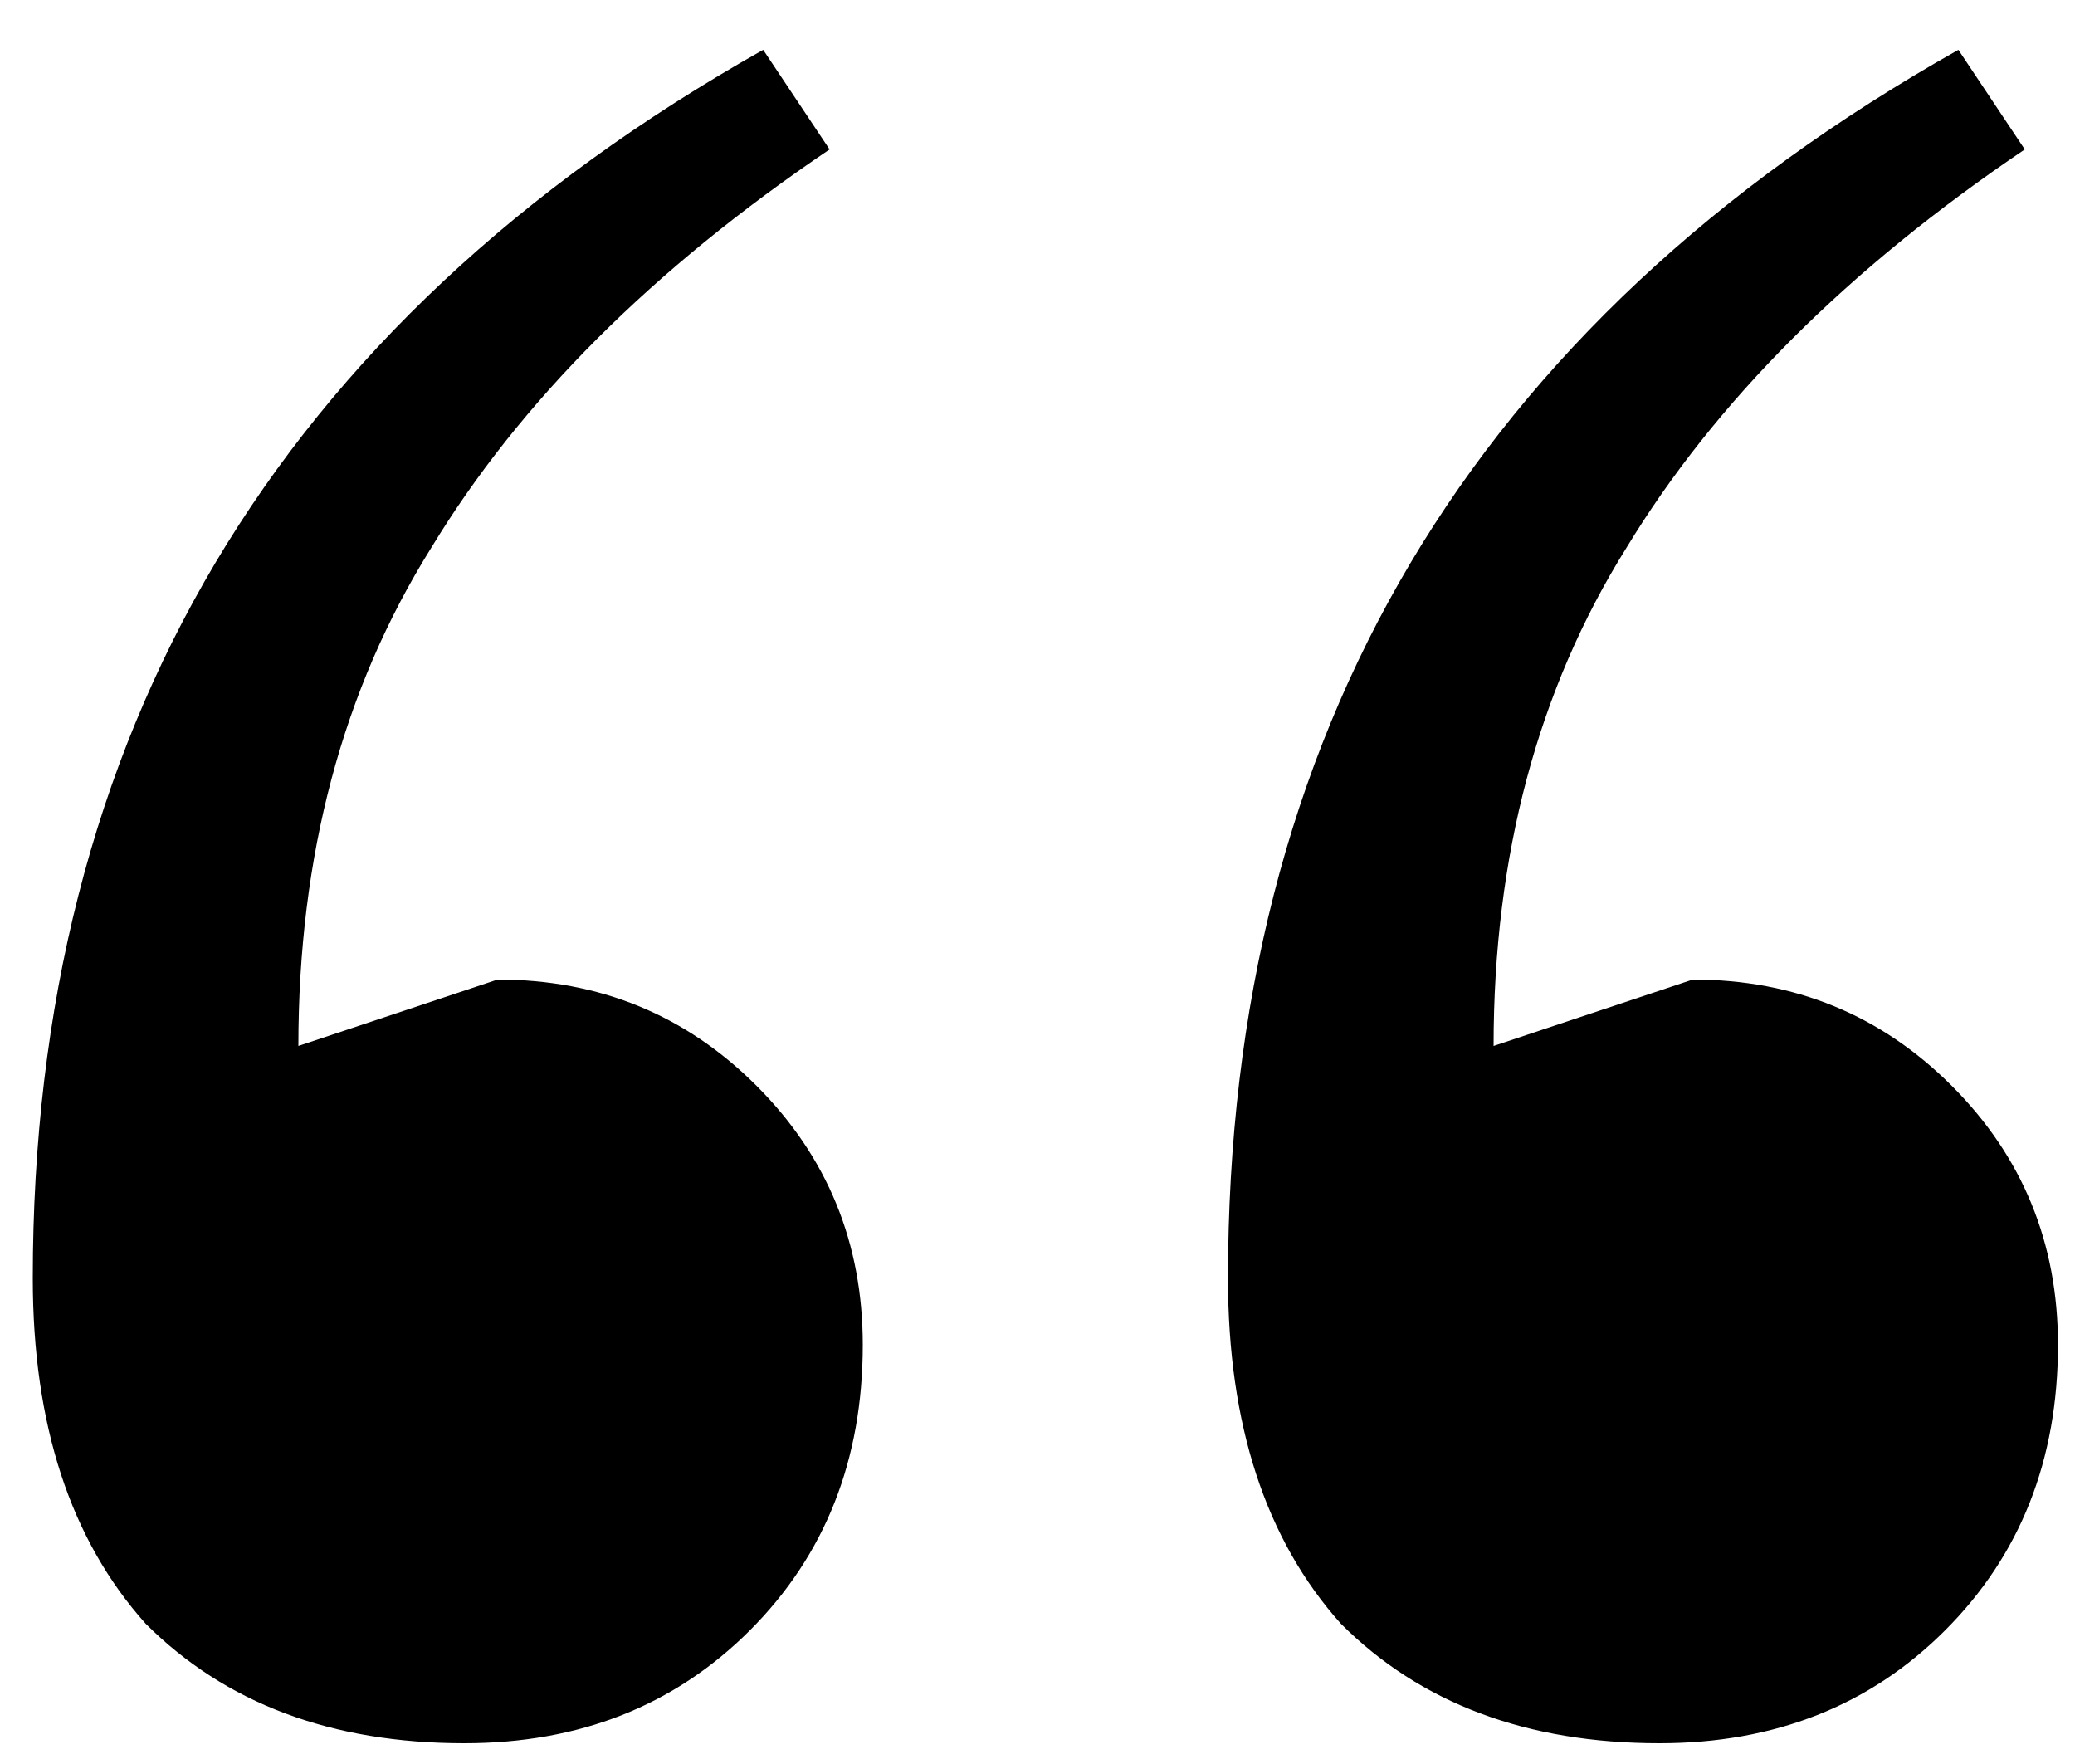<svg width="40" height="34" viewBox="0 0 40 34" fill="none" xmlns="http://www.w3.org/2000/svg">
<path d="M8.952 33.6C6.392 33.6 4.344 32.832 2.808 31.296C1.357 29.675 0.632 27.456 0.632 24.64C0.632 14.144 5.325 6.251 14.712 0.96L15.992 2.88C12.579 5.184 10.019 7.744 8.312 10.56C6.605 13.291 5.752 16.491 5.752 20.16L9.592 18.88C11.555 18.88 13.219 19.563 14.584 20.928C15.949 22.293 16.632 23.957 16.632 25.92C16.632 28.139 15.907 29.973 14.456 31.424C13.005 32.875 11.171 33.6 8.952 33.6ZM31.992 33.6C29.432 33.6 27.384 32.832 25.848 31.296C24.397 29.675 23.672 27.456 23.672 24.64C23.672 14.144 28.365 6.251 37.752 0.96L39.032 2.88C35.619 5.184 33.059 7.744 31.352 10.56C29.645 13.291 28.792 16.491 28.792 20.16L32.632 18.88C34.595 18.88 36.259 19.563 37.624 20.928C38.989 22.293 39.672 23.957 39.672 25.92C39.672 28.139 38.947 29.973 37.496 31.424C36.045 32.875 34.211 33.6 31.992 33.6Z" fill="black" style="fill:black;fill-opacity:1;"/>
</svg>
